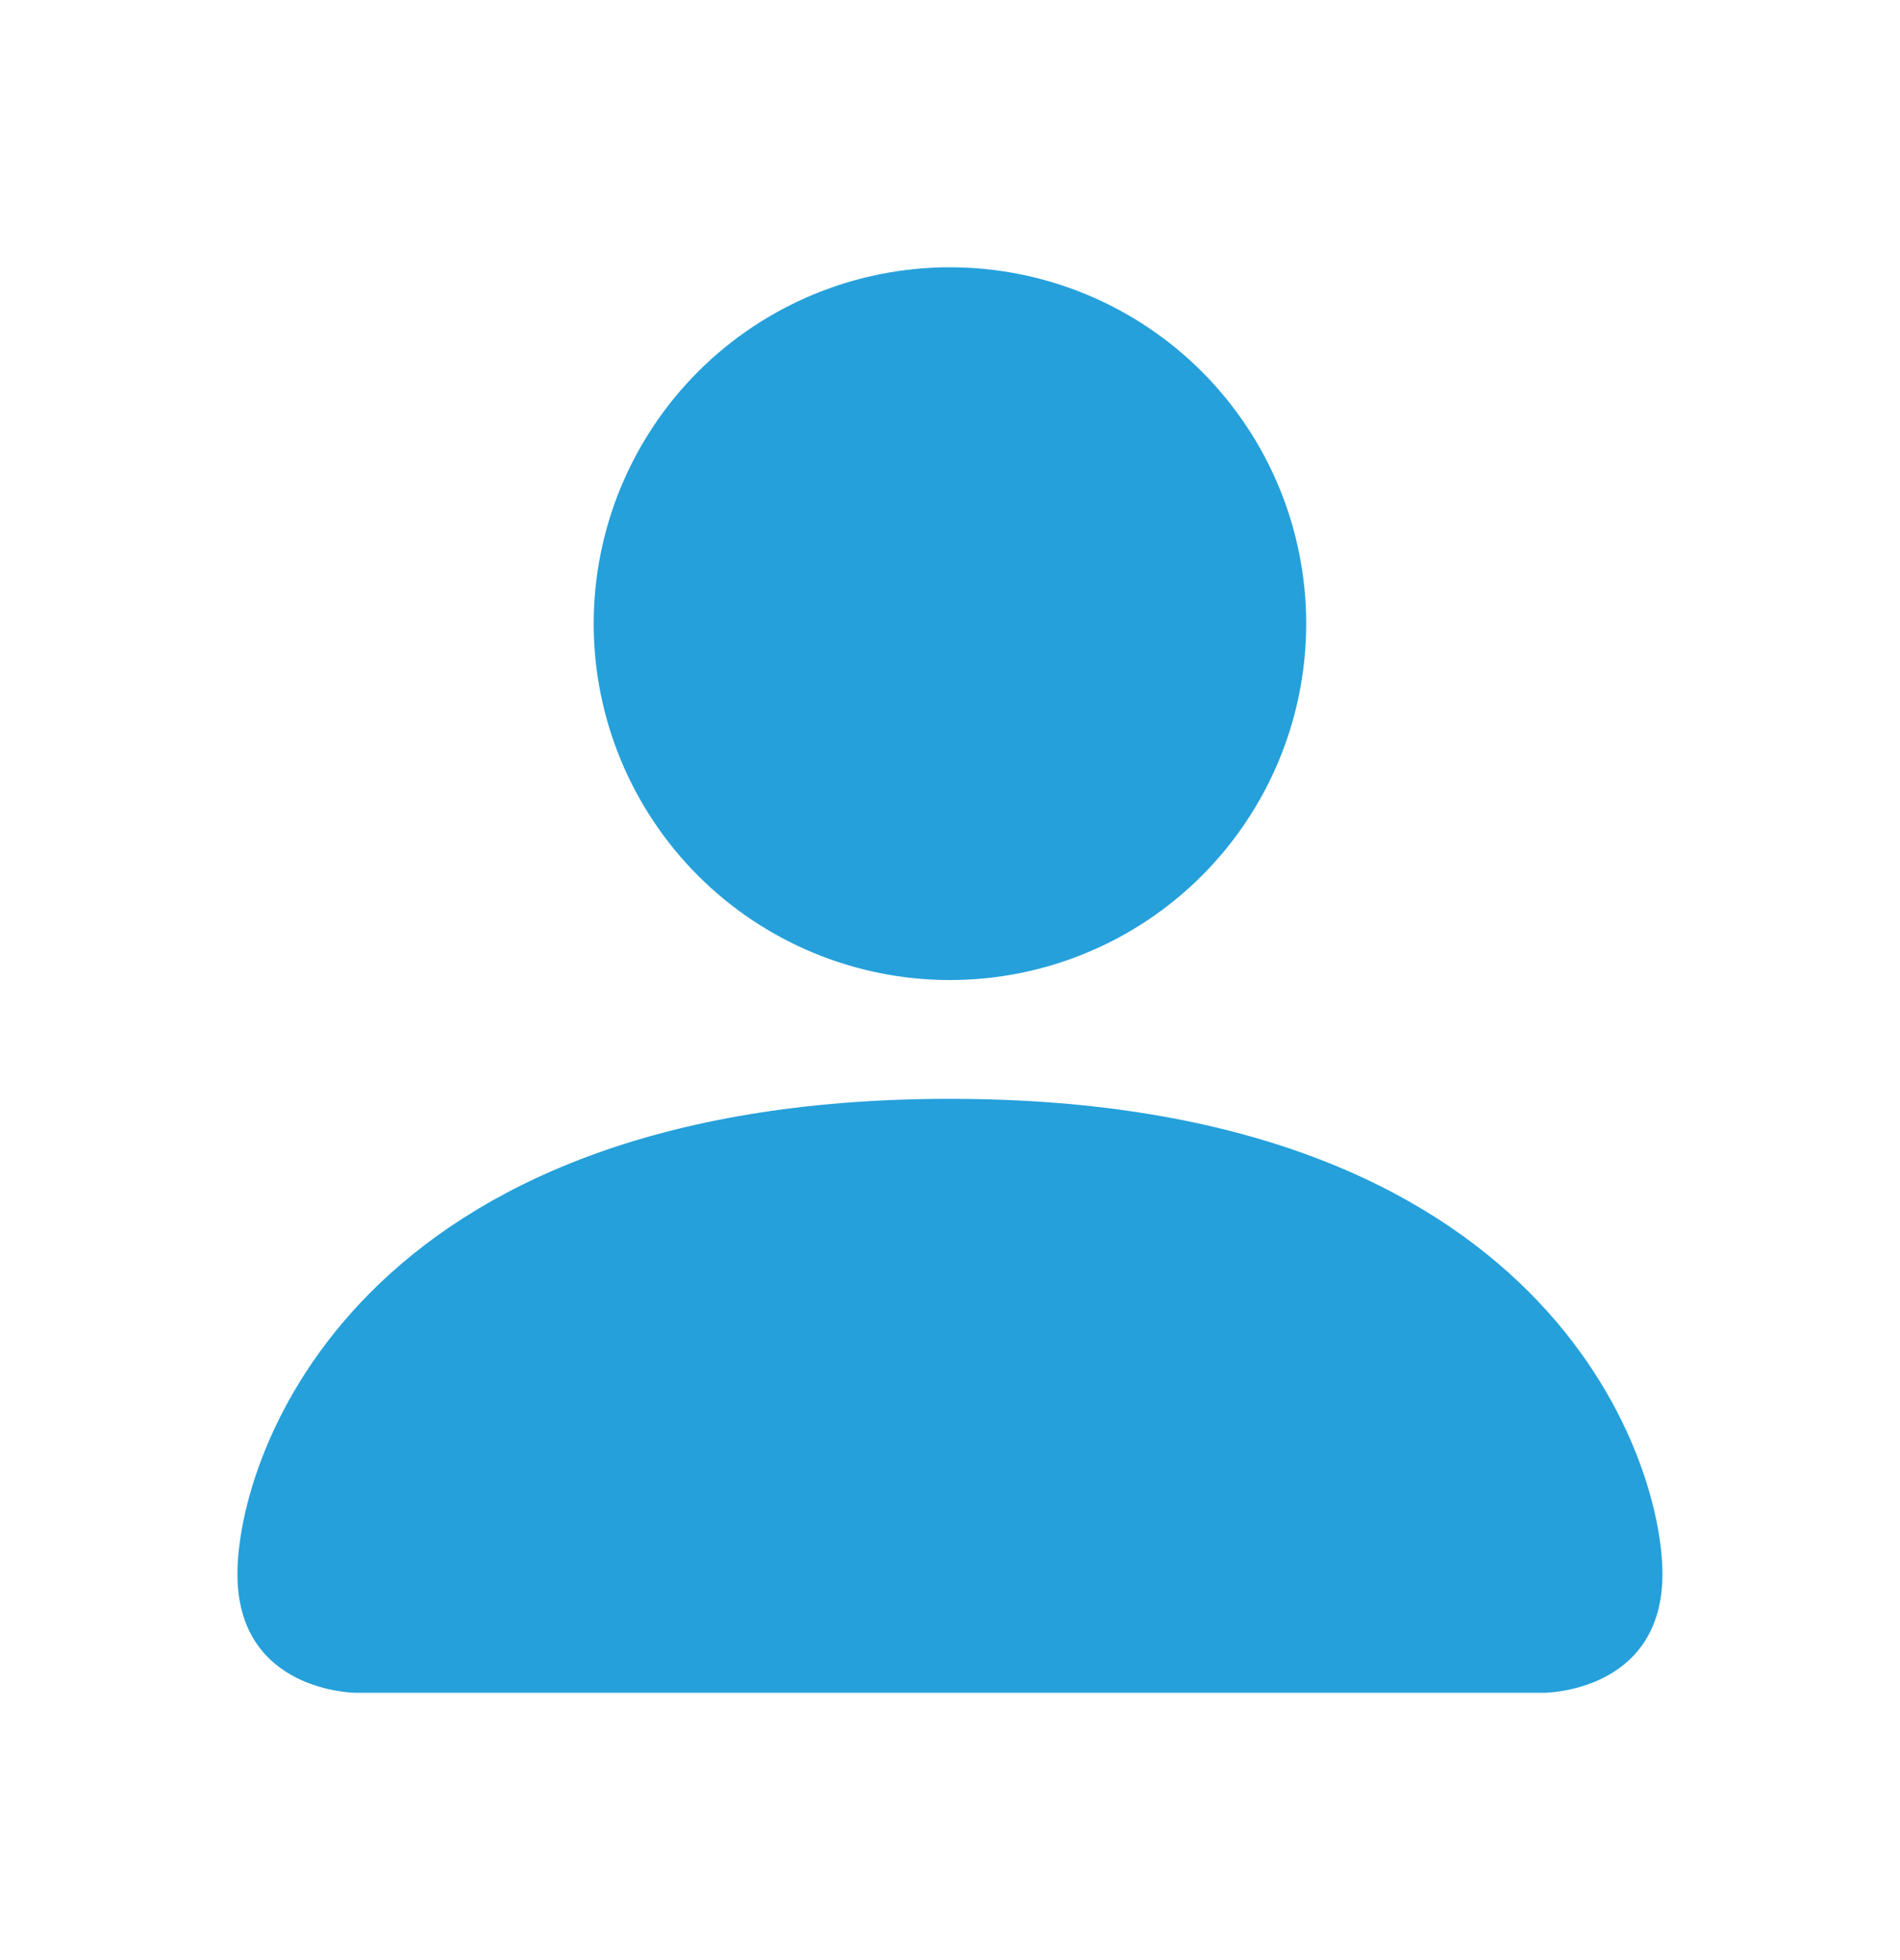 <svg width="32" height="33" viewBox="0 0 32 33" fill="none" xmlns="http://www.w3.org/2000/svg">
<path fill-rule="evenodd" clip-rule="evenodd" d="M5.999 28.5C5.999 28.5 3.999 28.5 3.999 26.5C3.999 24.5 5.999 18.5 15.999 18.5C25.999 18.5 27.999 24.5 27.999 26.5C27.999 28.5 25.999 28.5 25.999 28.5H5.999ZM15.999 16.5C17.591 16.5 19.117 15.868 20.242 14.743C21.367 13.617 21.999 12.091 21.999 10.5C21.999 8.909 21.367 7.383 20.242 6.257C19.117 5.132 17.591 4.5 15.999 4.5C14.408 4.5 12.882 5.132 11.757 6.257C10.632 7.383 9.999 8.909 9.999 10.5C9.999 12.091 10.632 13.617 11.757 14.743C12.882 15.868 14.408 16.5 15.999 16.5V16.5Z" fill="#25A0DB"/>
</svg>

